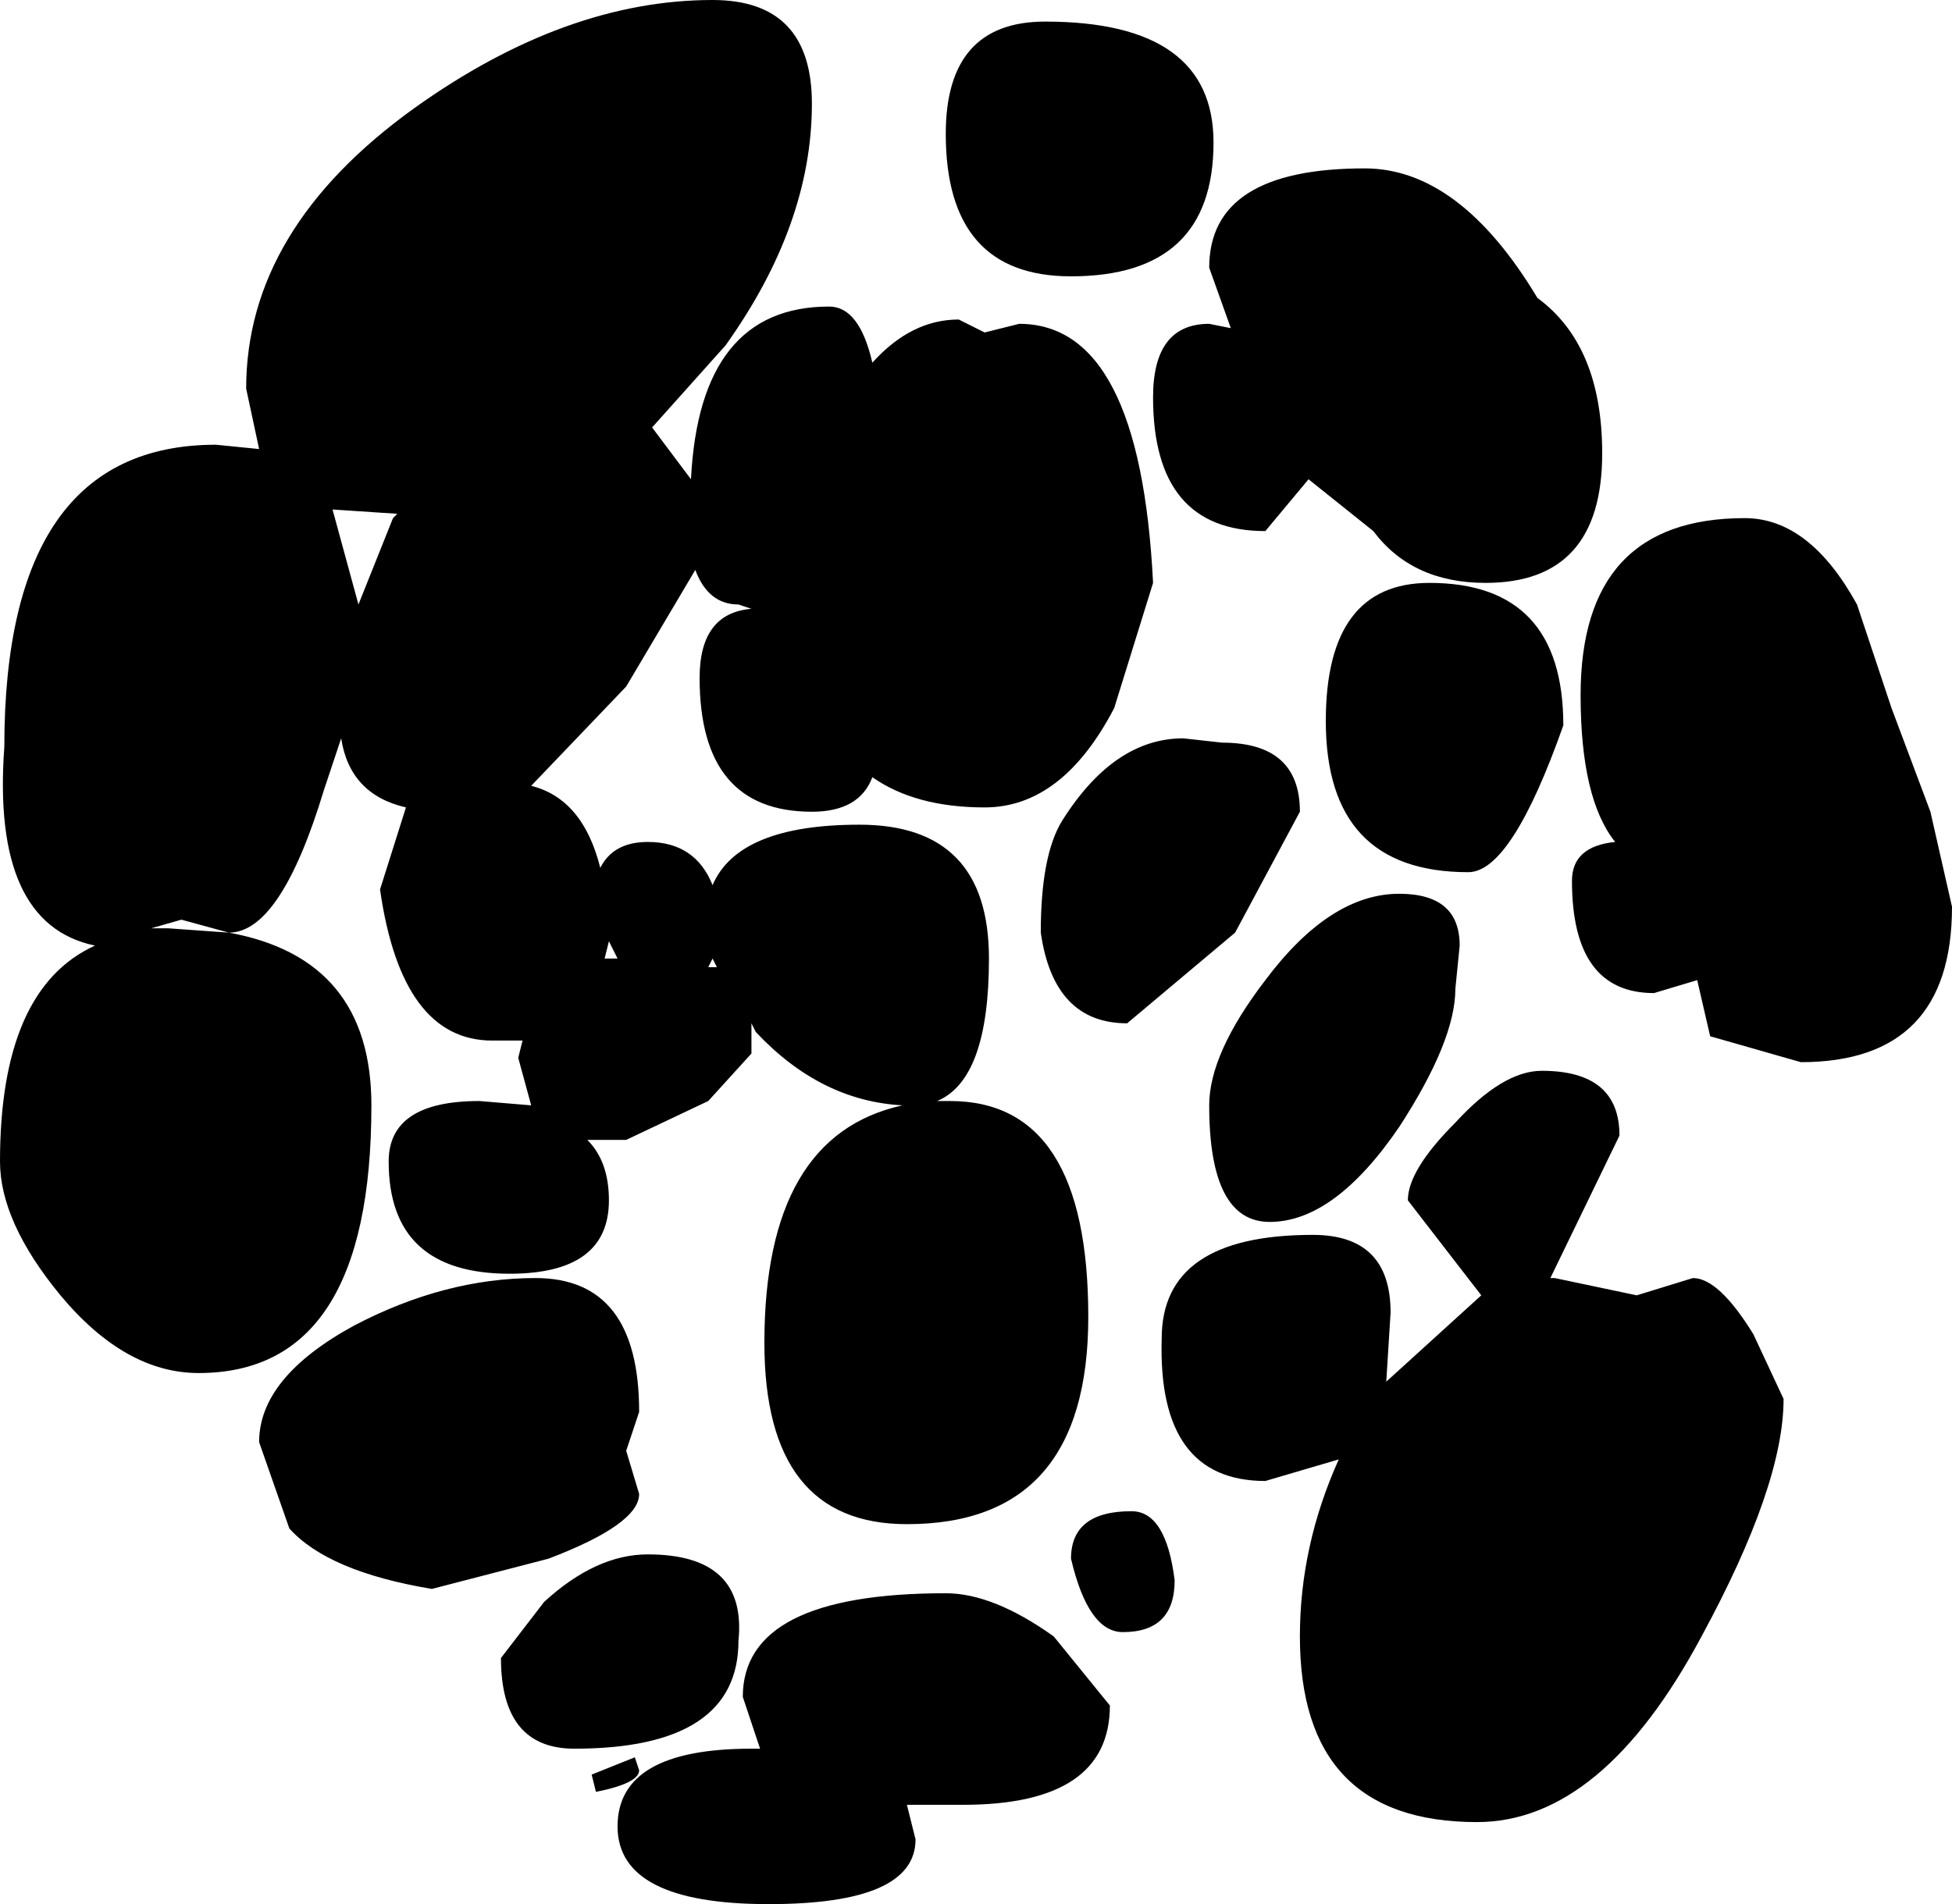 <?xml version="1.0" encoding="UTF-8" standalone="no"?>
<svg xmlns:ffdec="https://www.free-decompiler.com/flash" xmlns:xlink="http://www.w3.org/1999/xlink" ffdec:objectType="shape" height="110.25px" width="113.0px" xmlns="http://www.w3.org/2000/svg">
  <g transform="matrix(5.0, 0.0, 0.0, 5.0, 52.25, 54.5)">
    <path d="M7.35 -7.45 Q8.1 -6.9 8.1 -5.65 8.1 -4.15 6.75 -4.15 5.9 -4.15 5.45 -4.75 L4.7 -5.35 4.2 -4.75 Q2.9 -4.75 2.9 -6.3 2.9 -7.15 3.55 -7.15 L3.8 -7.1 3.55 -7.8 Q3.55 -8.95 5.35 -8.95 6.45 -8.95 7.35 -7.45 M1.65 -10.65 Q3.6 -10.65 3.6 -9.25 3.6 -7.7 1.95 -7.7 0.5 -7.7 0.5 -9.35 0.5 -10.65 1.65 -10.65 M1.35 -7.15 Q2.75 -7.15 2.9 -4.15 L2.45 -2.7 Q1.85 -1.55 0.95 -1.55 0.15 -1.55 -0.35 -1.9 -0.5 -1.5 -1.05 -1.5 -2.35 -1.5 -2.35 -3.05 -2.35 -3.8 -1.75 -3.85 L-1.9 -3.9 Q-2.25 -3.9 -2.4 -4.3 L-3.2 -2.95 -4.3 -1.8 Q-3.7 -1.65 -3.5 -0.85 -3.35 -1.15 -2.95 -1.15 -2.4 -1.15 -2.2 -0.65 -1.9 -1.35 -0.5 -1.35 1.0 -1.35 1.0 0.2 1.0 1.6 0.4 1.85 L0.55 1.85 Q2.15 1.85 2.15 4.35 2.15 6.75 0.05 6.75 -1.6 6.75 -1.6 4.65 -1.6 2.25 0.0 1.9 -0.95 1.85 -1.7 1.05 L-1.75 0.95 -1.75 1.3 -2.25 1.85 -3.2 2.3 -3.65 2.3 Q-3.4 2.55 -3.4 3.0 -3.4 3.85 -4.55 3.85 -5.95 3.85 -5.95 2.55 -5.95 1.85 -4.9 1.85 L-4.3 1.9 -4.45 1.35 -4.4 1.15 -4.75 1.15 Q-5.8 1.15 -6.05 -0.6 L-5.75 -1.55 Q-6.4 -1.7 -6.5 -2.35 L-6.7 -1.75 Q-7.2 -0.1 -7.8 -0.1 -6.15 0.2 -6.15 1.9 -6.15 5.0 -8.15 5.0 -9.0 5.0 -9.75 4.1 -10.45 3.25 -10.45 2.55 -10.45 0.55 -9.35 0.05 -10.55 -0.2 -10.4 -2.25 -10.4 -5.75 -7.95 -5.75 L-7.45 -5.7 -7.6 -6.4 Q-7.6 -8.25 -5.65 -9.65 -3.9 -10.9 -2.2 -10.9 -1.05 -10.9 -1.05 -9.7 -1.05 -8.3 -2.05 -6.9 L-2.9 -5.95 -2.45 -5.35 Q-2.35 -7.35 -0.85 -7.35 -0.5 -7.35 -0.35 -6.7 0.1 -7.2 0.65 -7.2 L0.95 -7.05 1.35 -7.15 M3.7 -2.3 Q4.6 -2.3 4.6 -1.5 L3.85 -0.1 2.6 0.95 Q1.75 0.95 1.6 -0.1 1.6 -1.0 1.85 -1.4 2.45 -2.35 3.25 -2.35 L3.7 -2.3 M7.65 -2.5 Q7.05 -0.8 6.55 -0.8 4.9 -0.8 4.9 -2.55 4.9 -4.15 6.1 -4.15 7.65 -4.15 7.65 -2.5 M8.25 -1.15 Q7.85 -1.65 7.85 -2.85 7.85 -4.9 9.75 -4.9 10.5 -4.9 11.05 -3.9 L11.45 -2.7 11.9 -1.5 12.15 -0.4 Q12.15 1.4 10.4 1.4 L9.35 1.1 9.2 0.45 8.7 0.6 Q7.75 0.6 7.75 -0.7 7.75 -1.1 8.25 -1.15 M7.4 1.5 Q8.3 1.5 8.3 2.25 L7.5 3.9 7.55 3.9 8.5 4.1 9.15 3.9 Q9.45 3.9 9.85 4.55 L10.2 5.3 Q10.2 6.3 9.25 8.05 8.1 10.2 6.65 10.2 4.6 10.2 4.6 8.05 4.6 7.0 5.05 6.0 L4.2 6.25 Q2.95 6.25 3.0 4.6 3.0 3.4 4.75 3.4 5.65 3.4 5.65 4.3 L5.6 5.1 6.7 4.1 5.85 3.0 Q5.85 2.65 6.4 2.1 6.95 1.5 7.4 1.5 M6.4 0.55 Q6.4 1.15 5.75 2.15 5.0 3.25 4.25 3.25 3.55 3.25 3.55 1.9 3.55 1.3 4.2 0.45 4.95 -0.55 5.75 -0.55 6.45 -0.55 6.45 0.05 L6.4 0.55 M2.55 8.0 Q2.15 8.0 1.95 7.15 1.95 6.6 2.65 6.6 3.05 6.6 3.15 7.4 3.15 8.0 2.55 8.0 M2.4 8.85 Q2.4 10.0 0.7 10.0 L0.05 10.0 0.15 10.4 Q0.15 11.15 -1.55 11.15 -3.3 11.15 -3.3 10.25 -3.3 9.35 -1.75 9.35 L-1.65 9.35 -1.85 8.75 Q-1.85 7.55 0.5 7.55 1.05 7.55 1.75 8.05 L2.4 8.85 M-6.3 -3.9 L-5.9 -4.9 -5.85 -4.95 -6.6 -5.0 -6.3 -3.9 M-7.8 -0.1 L-8.35 -0.25 -8.7 -0.15 -8.5 -0.15 -7.8 -0.1 M-2.2 0.2 L-2.25 0.3 -2.15 0.3 -2.2 0.2 M-3.45 0.2 L-3.3 0.2 -3.4 0.0 -3.45 0.2 M-3.2 5.9 L-3.05 6.4 Q-3.05 6.75 -4.1 7.15 L-5.45 7.5 Q-6.65 7.3 -7.1 6.8 L-7.45 5.8 Q-7.45 5.05 -6.35 4.45 -5.3 3.9 -4.25 3.9 -3.05 3.9 -3.05 5.45 L-3.2 5.9 M-2.95 7.1 Q-1.8 7.1 -1.9 8.1 -1.9 9.35 -3.8 9.35 -4.65 9.35 -4.65 8.3 L-4.15 7.65 Q-3.55 7.1 -2.95 7.1 M-3.05 9.6 Q-3.05 9.75 -3.55 9.85 L-3.6 9.65 -3.1 9.45 -3.05 9.6" fill="#000000" fill-rule="evenodd" stroke="none"/>
  </g>
</svg>
